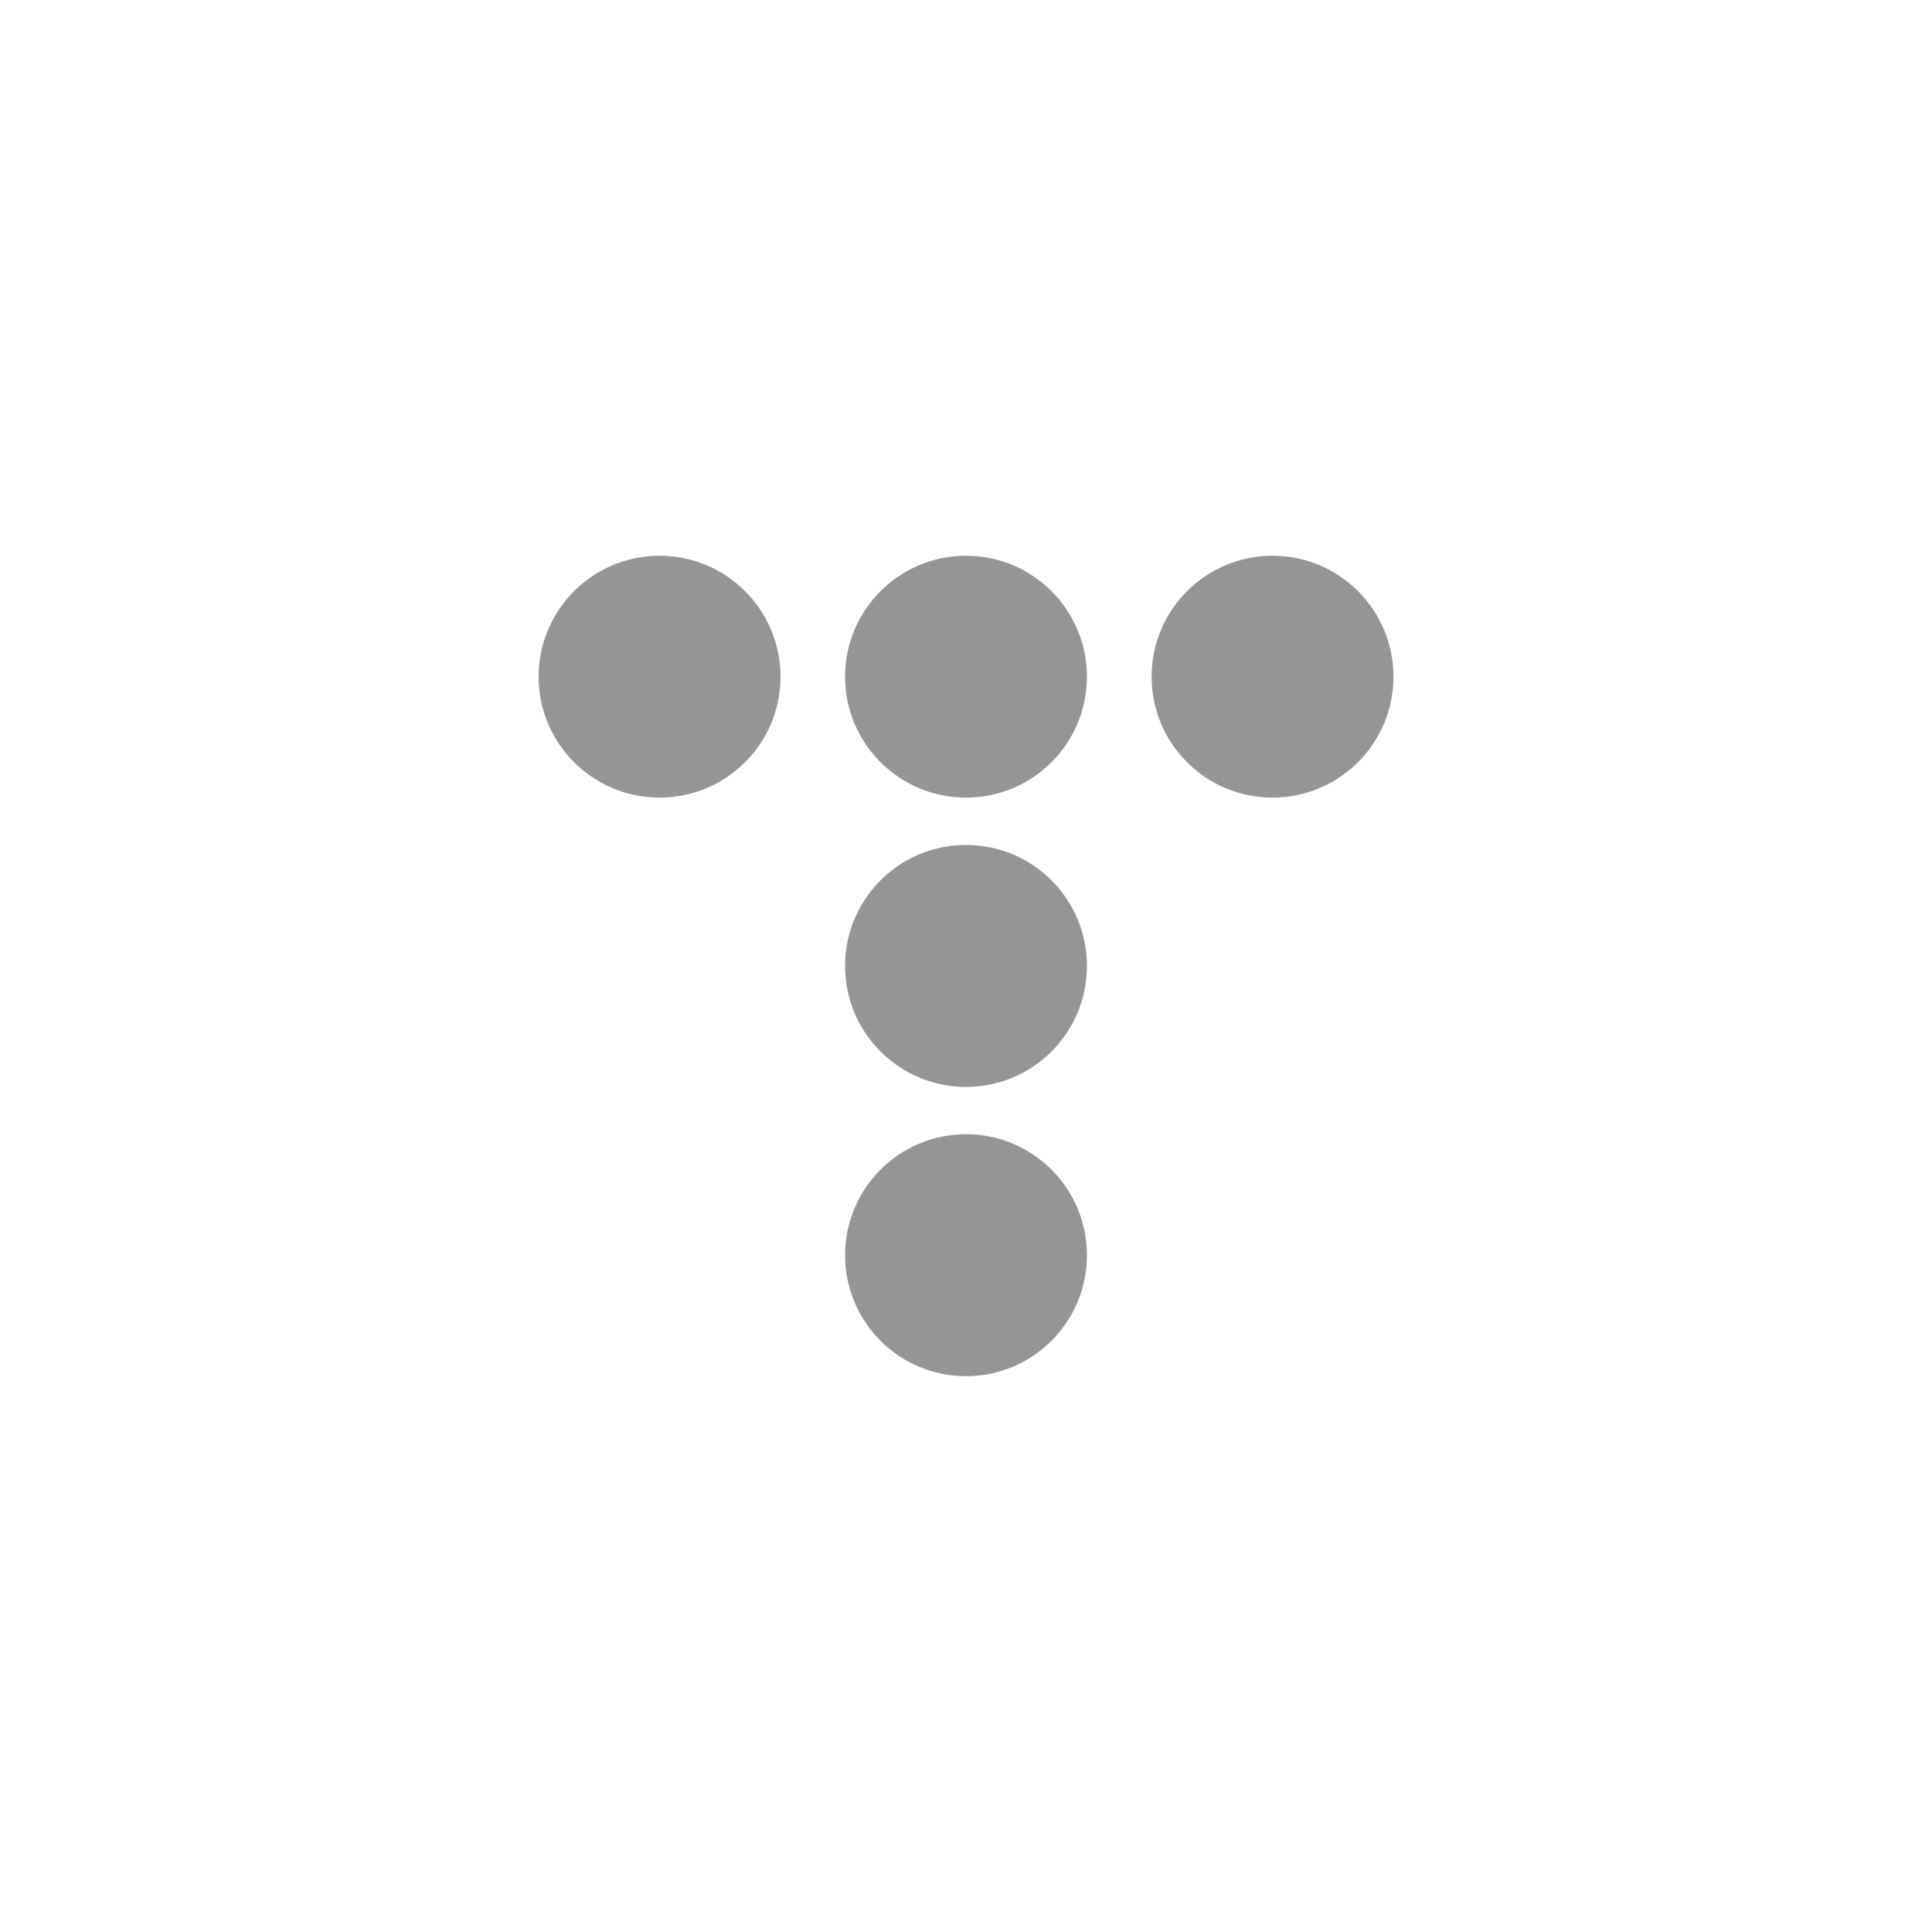<!-- Generated by IcoMoon.io -->
<svg version="1.1" xmlns="http://www.w3.org/2000/svg" width="32" height="32" viewBox="0 0 32 32">
<title>svg_tistoryblog</title>
<path fill="#959595" d="M10.924 9.205c-1.106 0-2.003 0.897-2.003 2.004 0 1.105 0.897 2.002 2.003 2.002 1.107 0 2.004-0.897 2.004-2.002 0-1.107-0.897-2.004-2.004-2.004z"></path>
<path fill="#959595" d="M16 9.205c-1.106 0-2.003 0.897-2.003 2.004 0 1.105 0.897 2.002 2.003 2.002s2.003-0.897 2.003-2.002c0-1.107-0.896-2.004-2.003-2.004z"></path>
<path fill="#959595" d="M16 13.995c-1.106 0-2.003 0.897-2.003 2.004s0.897 2.004 2.003 2.004c1.107 0 2.003-0.897 2.003-2.004s-0.896-2.004-2.003-2.004z"></path>
<path fill="#959595" d="M16 18.786c-1.106 0-2.003 0.897-2.003 2.004s0.897 2.004 2.003 2.004c1.107 0 2.003-0.897 2.003-2.004s-0.896-2.004-2.003-2.004z"></path>
<path fill="#959595" d="M21.077 9.205c-1.107 0-2.003 0.897-2.003 2.004 0 1.105 0.897 2.002 2.003 2.002s2.003-0.897 2.003-2.002c0-1.107-0.896-2.004-2.003-2.004z"></path>
</svg>
